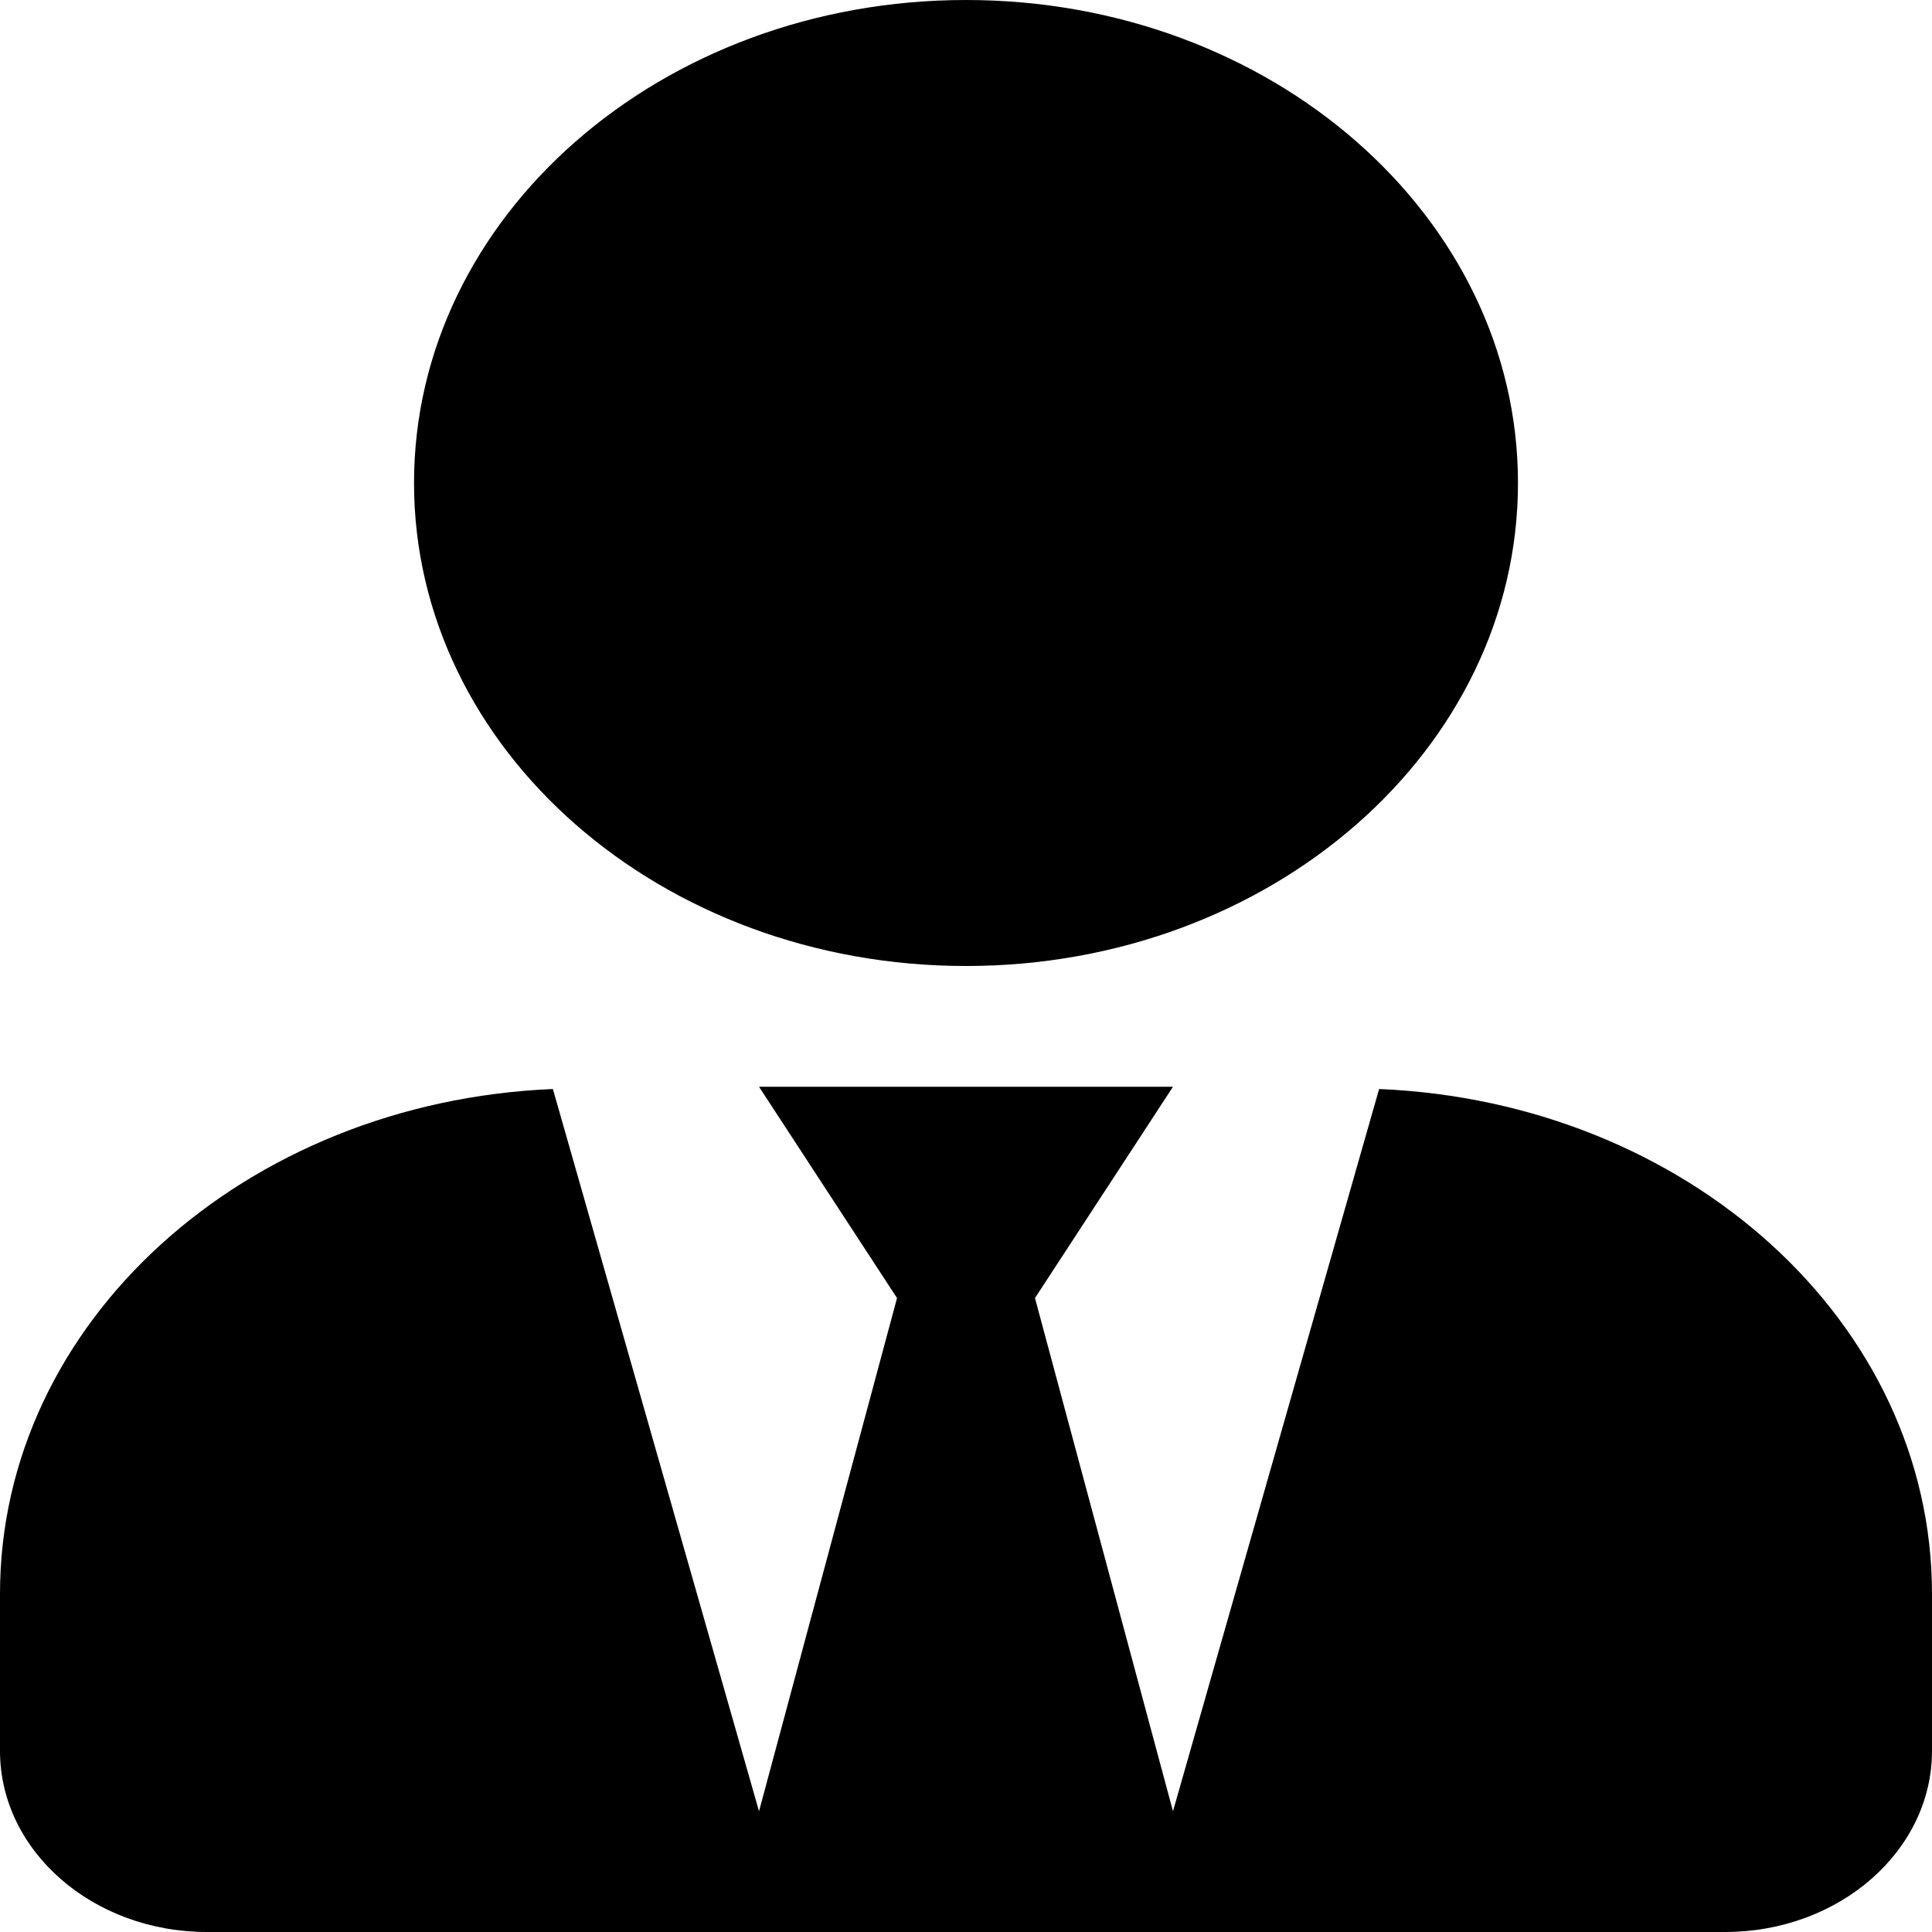 <?xml version="1.0" encoding="UTF-8"?>
<svg xmlns="http://www.w3.org/2000/svg" xmlns:xlink="http://www.w3.org/1999/xlink" width="150px" height="150px" viewBox="0 0 150 150" version="1.1">
<g id="surface1">
<path style=" stroke:none;fill-rule:nonzero;fill:rgb(0%,0%,0%);fill-opacity:1;" d="M 75 75 C 98.672 75 117.855 58.211 117.855 37.5 C 117.855 16.789 98.672 0 75 0 C 51.328 0 32.145 16.789 32.145 37.5 C 32.145 58.211 51.328 75 75 75 Z M 107.074 84.551 L 91.07 140.625 L 80.355 100.781 L 91.07 84.375 L 58.93 84.375 L 69.645 100.781 L 58.93 140.625 L 42.926 84.551 C 19.051 85.547 0 102.625 0 123.75 L 0 135.938 C 0 143.703 7.199 150 16.07 150 L 133.93 150 C 142.801 150 150 143.703 150 135.938 L 150 123.75 C 150 102.625 130.949 85.547 107.074 84.551 Z M 107.074 84.551 "/>
</g>
</svg>
